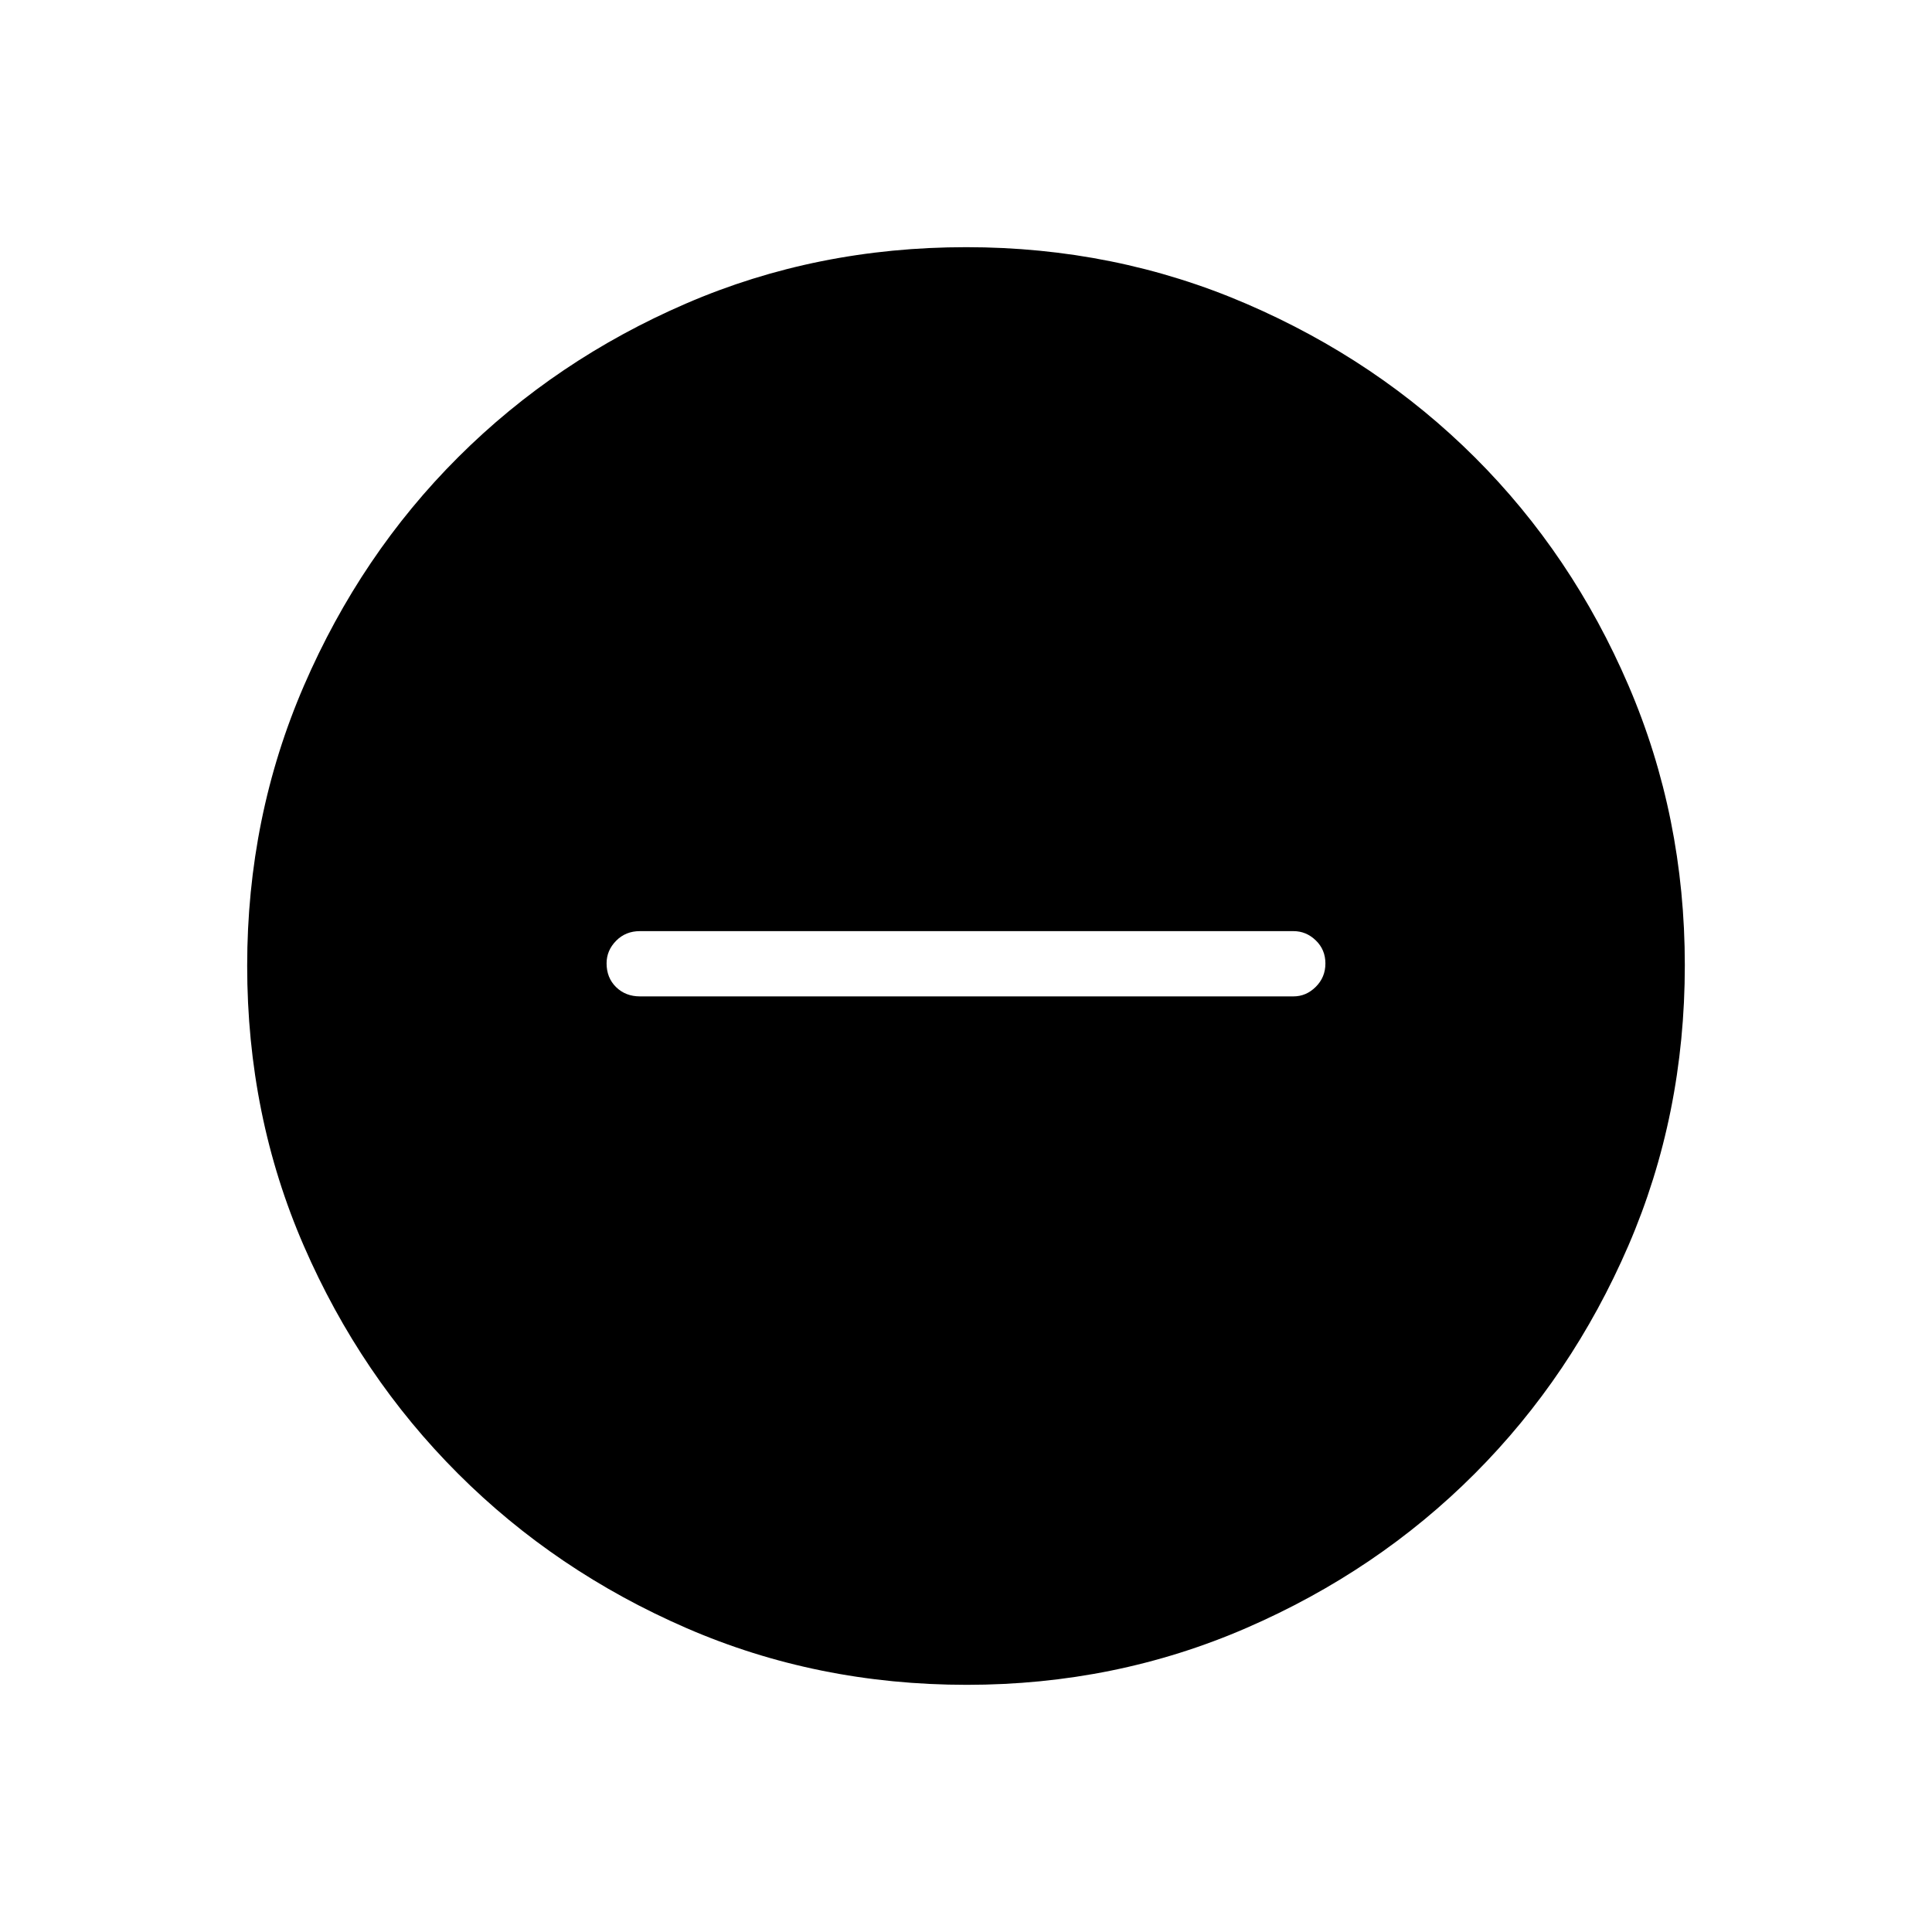 <svg xmlns="http://www.w3.org/2000/svg" height="40" viewBox="0 -960 960 960" width="40"><path d="M317.99-464.9h324.74q6.32 0 11.09-4.76t4.77-11.6q0-6.84-4.77-11.46-4.77-4.61-11.09-4.61H317.99q-7.14 0-11.86 4.81t-4.72 11.19q0 7.2 4.72 11.82 4.72 4.61 11.86 4.61ZM480.4-122.82q-74.44 0-139.36-28.22-64.93-28.22-113.43-76.69-48.51-48.47-76.65-113.22-28.14-64.74-28.14-139.16 0-73.98 28.22-139.21t76.69-113.57q48.47-48.34 113.22-76.31 64.74-27.98 139.16-27.98 73.98 0 139.22 28.13 65.23 28.13 113.57 76.36 48.33 48.22 76.3 113.33 27.98 65.11 27.98 138.96 0 74.44-28.05 139.36-28.06 64.93-76.36 113.31-48.3 48.38-113.41 76.65-65.11 28.26-138.96 28.26Z"/></svg>